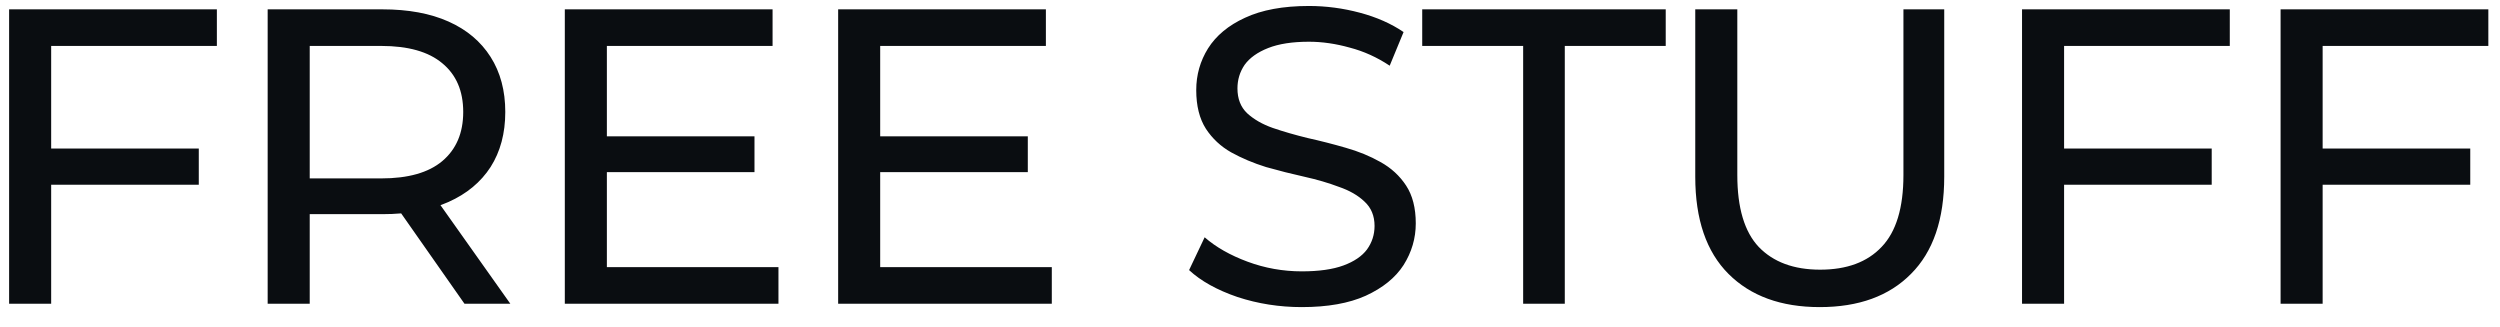 <svg width="107" height="14" viewBox="0 0 107 14" fill="none" xmlns="http://www.w3.org/2000/svg">
<path d="M2.01 6.358H8.508V7.906H2.01V6.358ZM2.19 13H0.39V0.4H9.282V1.966H2.19V13ZM11.456 13V0.4H16.37C17.474 0.4 18.416 0.574 19.196 0.922C19.976 1.27 20.576 1.774 20.996 2.434C21.416 3.094 21.626 3.88 21.626 4.792C21.626 5.704 21.416 6.49 20.996 7.15C20.576 7.798 19.976 8.296 19.196 8.644C18.416 8.992 17.474 9.166 16.37 9.166H12.446L13.256 8.338V13H11.456ZM19.88 13L16.676 8.428H18.602L21.842 13H19.88ZM13.256 8.518L12.446 7.636H16.316C17.468 7.636 18.338 7.39 18.926 6.898C19.526 6.394 19.826 5.692 19.826 4.792C19.826 3.892 19.526 3.196 18.926 2.704C18.338 2.212 17.468 1.966 16.316 1.966H12.446L13.256 1.066V8.518ZM25.812 5.836H32.292V7.366H25.812V5.836ZM25.974 11.434H33.318V13H24.174V0.4H33.066V1.966H25.974V11.434ZM37.511 5.836H43.99V7.366H37.511V5.836ZM37.672 11.434H45.017V13H35.873V0.4H44.764V1.966H37.672V11.434ZM55.717 13.144C54.757 13.144 53.839 13 52.963 12.712C52.087 12.412 51.397 12.028 50.893 11.56L51.559 10.156C52.039 10.576 52.651 10.924 53.395 11.2C54.139 11.476 54.913 11.614 55.717 11.614C56.449 11.614 57.043 11.53 57.499 11.362C57.955 11.194 58.291 10.966 58.507 10.678C58.723 10.378 58.831 10.042 58.831 9.67C58.831 9.238 58.687 8.89 58.399 8.626C58.123 8.362 57.757 8.152 57.301 7.996C56.857 7.828 56.365 7.684 55.825 7.564C55.285 7.444 54.739 7.306 54.187 7.15C53.647 6.982 53.149 6.772 52.693 6.52C52.249 6.268 51.889 5.932 51.613 5.512C51.337 5.08 51.199 4.528 51.199 3.856C51.199 3.208 51.367 2.614 51.703 2.074C52.051 1.522 52.579 1.084 53.287 0.76C54.007 0.424 54.919 0.256 56.023 0.256C56.755 0.256 57.481 0.352 58.201 0.544C58.921 0.736 59.545 1.012 60.073 1.372L59.479 2.812C58.939 2.452 58.369 2.194 57.769 2.038C57.169 1.87 56.587 1.786 56.023 1.786C55.315 1.786 54.733 1.876 54.277 2.056C53.821 2.236 53.485 2.476 53.269 2.776C53.065 3.076 52.963 3.412 52.963 3.784C52.963 4.228 53.101 4.582 53.377 4.846C53.665 5.11 54.031 5.32 54.475 5.476C54.931 5.632 55.429 5.776 55.969 5.908C56.509 6.028 57.049 6.166 57.589 6.322C58.141 6.478 58.639 6.682 59.083 6.934C59.539 7.186 59.905 7.522 60.181 7.942C60.457 8.362 60.595 8.902 60.595 9.562C60.595 10.198 60.421 10.792 60.073 11.344C59.725 11.884 59.185 12.322 58.453 12.658C57.733 12.982 56.821 13.144 55.717 13.144ZM65.191 13V1.966H60.871V0.4H71.293V1.966H66.973V13H65.191ZM77.885 13.144C76.229 13.144 74.927 12.67 73.979 11.722C73.031 10.774 72.557 9.388 72.557 7.564V0.4H74.357V7.492C74.357 8.896 74.663 9.922 75.275 10.57C75.899 11.218 76.775 11.542 77.903 11.542C79.043 11.542 79.919 11.218 80.531 10.57C81.155 9.922 81.467 8.896 81.467 7.492V0.4H83.213V7.564C83.213 9.388 82.739 10.774 81.791 11.722C80.855 12.67 79.553 13.144 77.885 13.144ZM88.163 6.358H94.661V7.906H88.163V6.358ZM88.343 13H86.543V0.4H95.435V1.966H88.343V13ZM99.229 6.358H105.727V7.906H99.229V6.358ZM99.409 13H97.609V0.4H106.501V1.966H99.409V13Z" fill="#0A0D11"/>
</svg>
